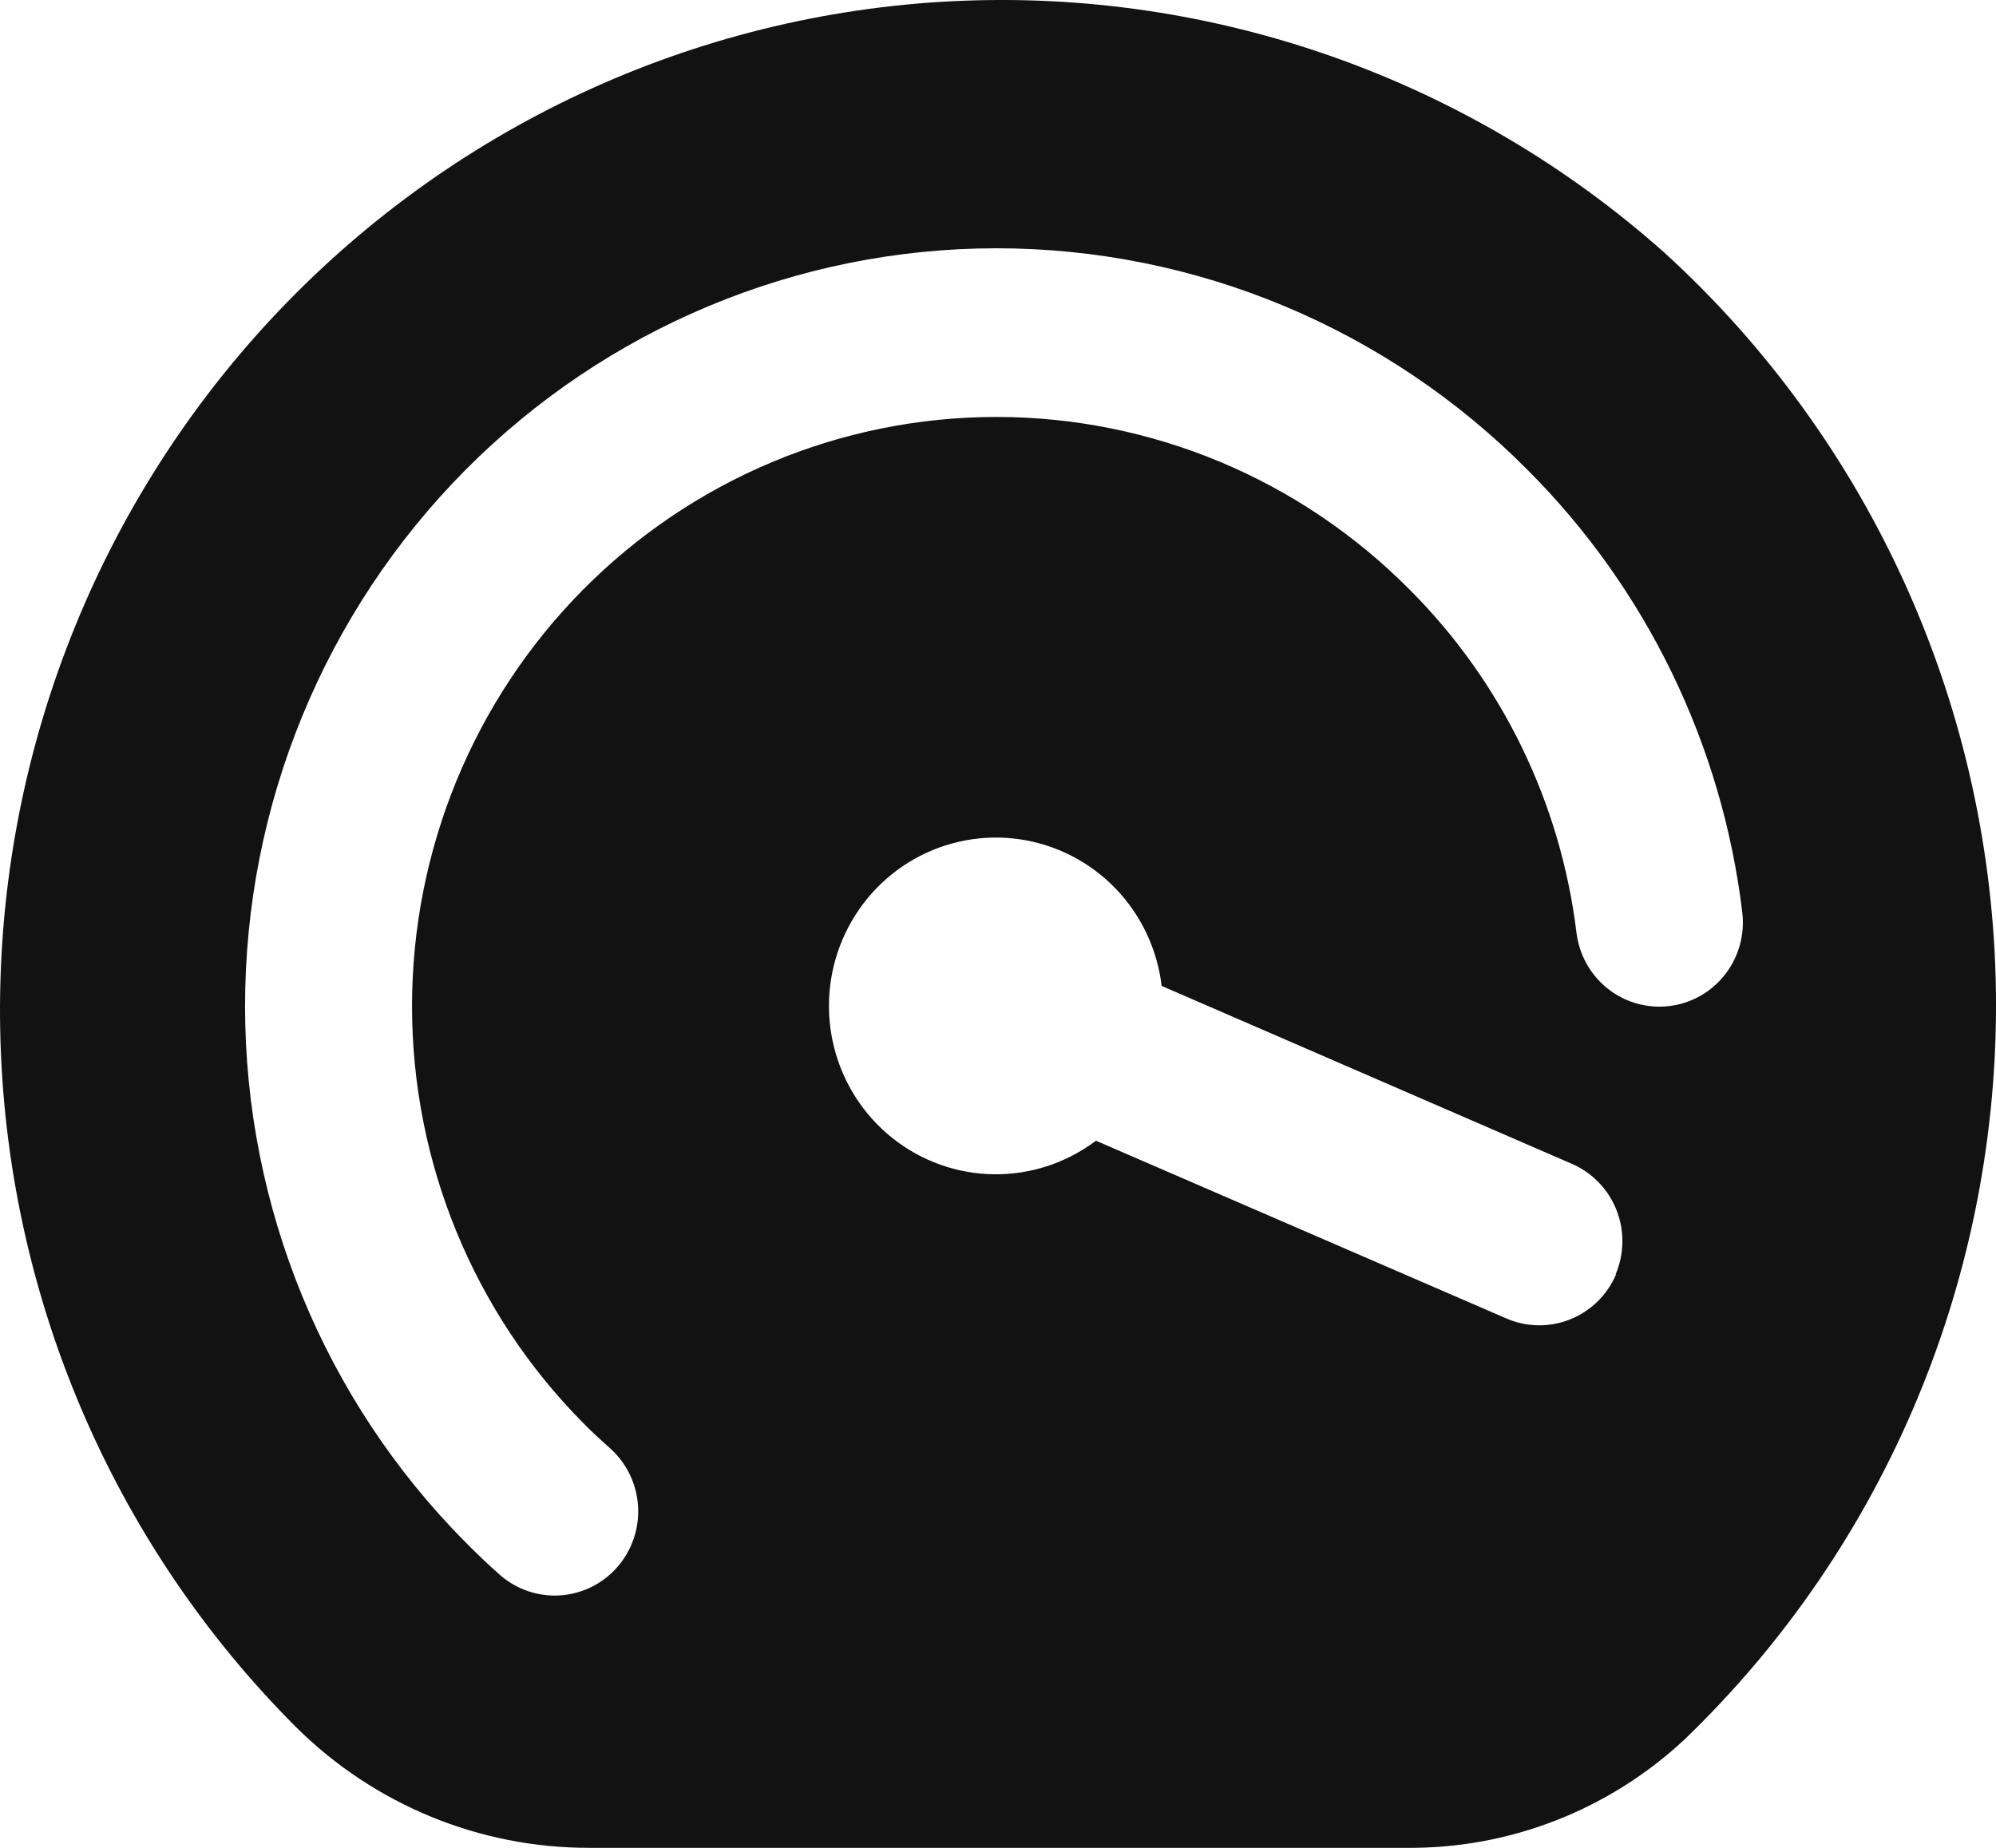 <svg width="54" height="50" viewBox="0 0 54 50" fill="none" xmlns="http://www.w3.org/2000/svg">
<path d="M45.032 6.839C39.745 2.133 32.848 -0.309 25.805 0.031C18.761 0.371 12.127 3.467 7.31 8.66C2.493 13.854 -0.128 20.737 0.005 27.847C0.137 34.958 3.012 41.737 8.02 46.744C10.135 48.837 12.981 50.006 15.944 49.999H38.002C40.806 50.038 43.518 48.987 45.576 47.065C48.284 44.458 50.429 41.316 51.878 37.834C53.327 34.353 54.048 30.608 53.998 26.832C53.946 23.057 53.124 19.333 51.581 15.893C50.038 12.453 47.809 9.371 45.032 6.839ZM43.72 34.485C43.483 35.039 43.038 35.476 42.481 35.699C41.925 35.923 41.304 35.914 40.755 35.676L29.65 30.866C28.854 31.466 27.884 31.786 26.89 31.774C25.896 31.762 24.933 31.42 24.151 30.8C23.37 30.181 22.813 29.318 22.567 28.346C22.321 27.375 22.399 26.349 22.791 25.427C23.182 24.505 23.863 23.739 24.73 23.247C25.597 22.756 26.6 22.567 27.584 22.709C28.569 22.852 29.479 23.318 30.174 24.035C30.868 24.752 31.309 25.681 31.427 26.677L42.527 31.492C42.8 31.61 43.046 31.781 43.253 31.996C43.46 32.21 43.623 32.464 43.733 32.742C43.842 33.02 43.897 33.317 43.892 33.616C43.888 33.915 43.826 34.21 43.708 34.485H43.72ZM45.172 27.221C44.578 27.296 43.978 27.129 43.506 26.759C43.033 26.388 42.726 25.843 42.651 25.244C42.224 21.723 40.633 18.45 38.135 15.953C35.17 12.962 31.149 11.282 26.956 11.282C22.763 11.282 18.742 12.962 15.777 15.953C12.812 18.943 11.147 22.999 11.147 27.228C11.147 31.457 12.812 35.513 15.777 38.503C16.003 38.742 16.256 38.959 16.502 39.186C16.951 39.586 17.225 40.15 17.262 40.753C17.299 41.356 17.097 41.949 16.701 42.403C16.304 42.856 15.746 43.131 15.148 43.169C14.55 43.206 13.961 43.003 13.512 42.603C13.194 42.321 12.886 42.027 12.584 41.721C8.771 37.876 6.63 32.66 6.63 27.222C6.631 21.783 8.773 16.568 12.586 12.723C16.399 8.878 21.57 6.718 26.962 6.718C32.354 6.719 37.525 8.879 41.337 12.725C44.544 15.939 46.586 20.146 47.134 24.672C47.172 24.97 47.151 25.271 47.073 25.561C46.994 25.85 46.86 26.121 46.678 26.358C46.495 26.594 46.269 26.793 46.01 26.941C45.752 27.089 45.467 27.184 45.172 27.221Z" fill="#121212"/>
</svg>
